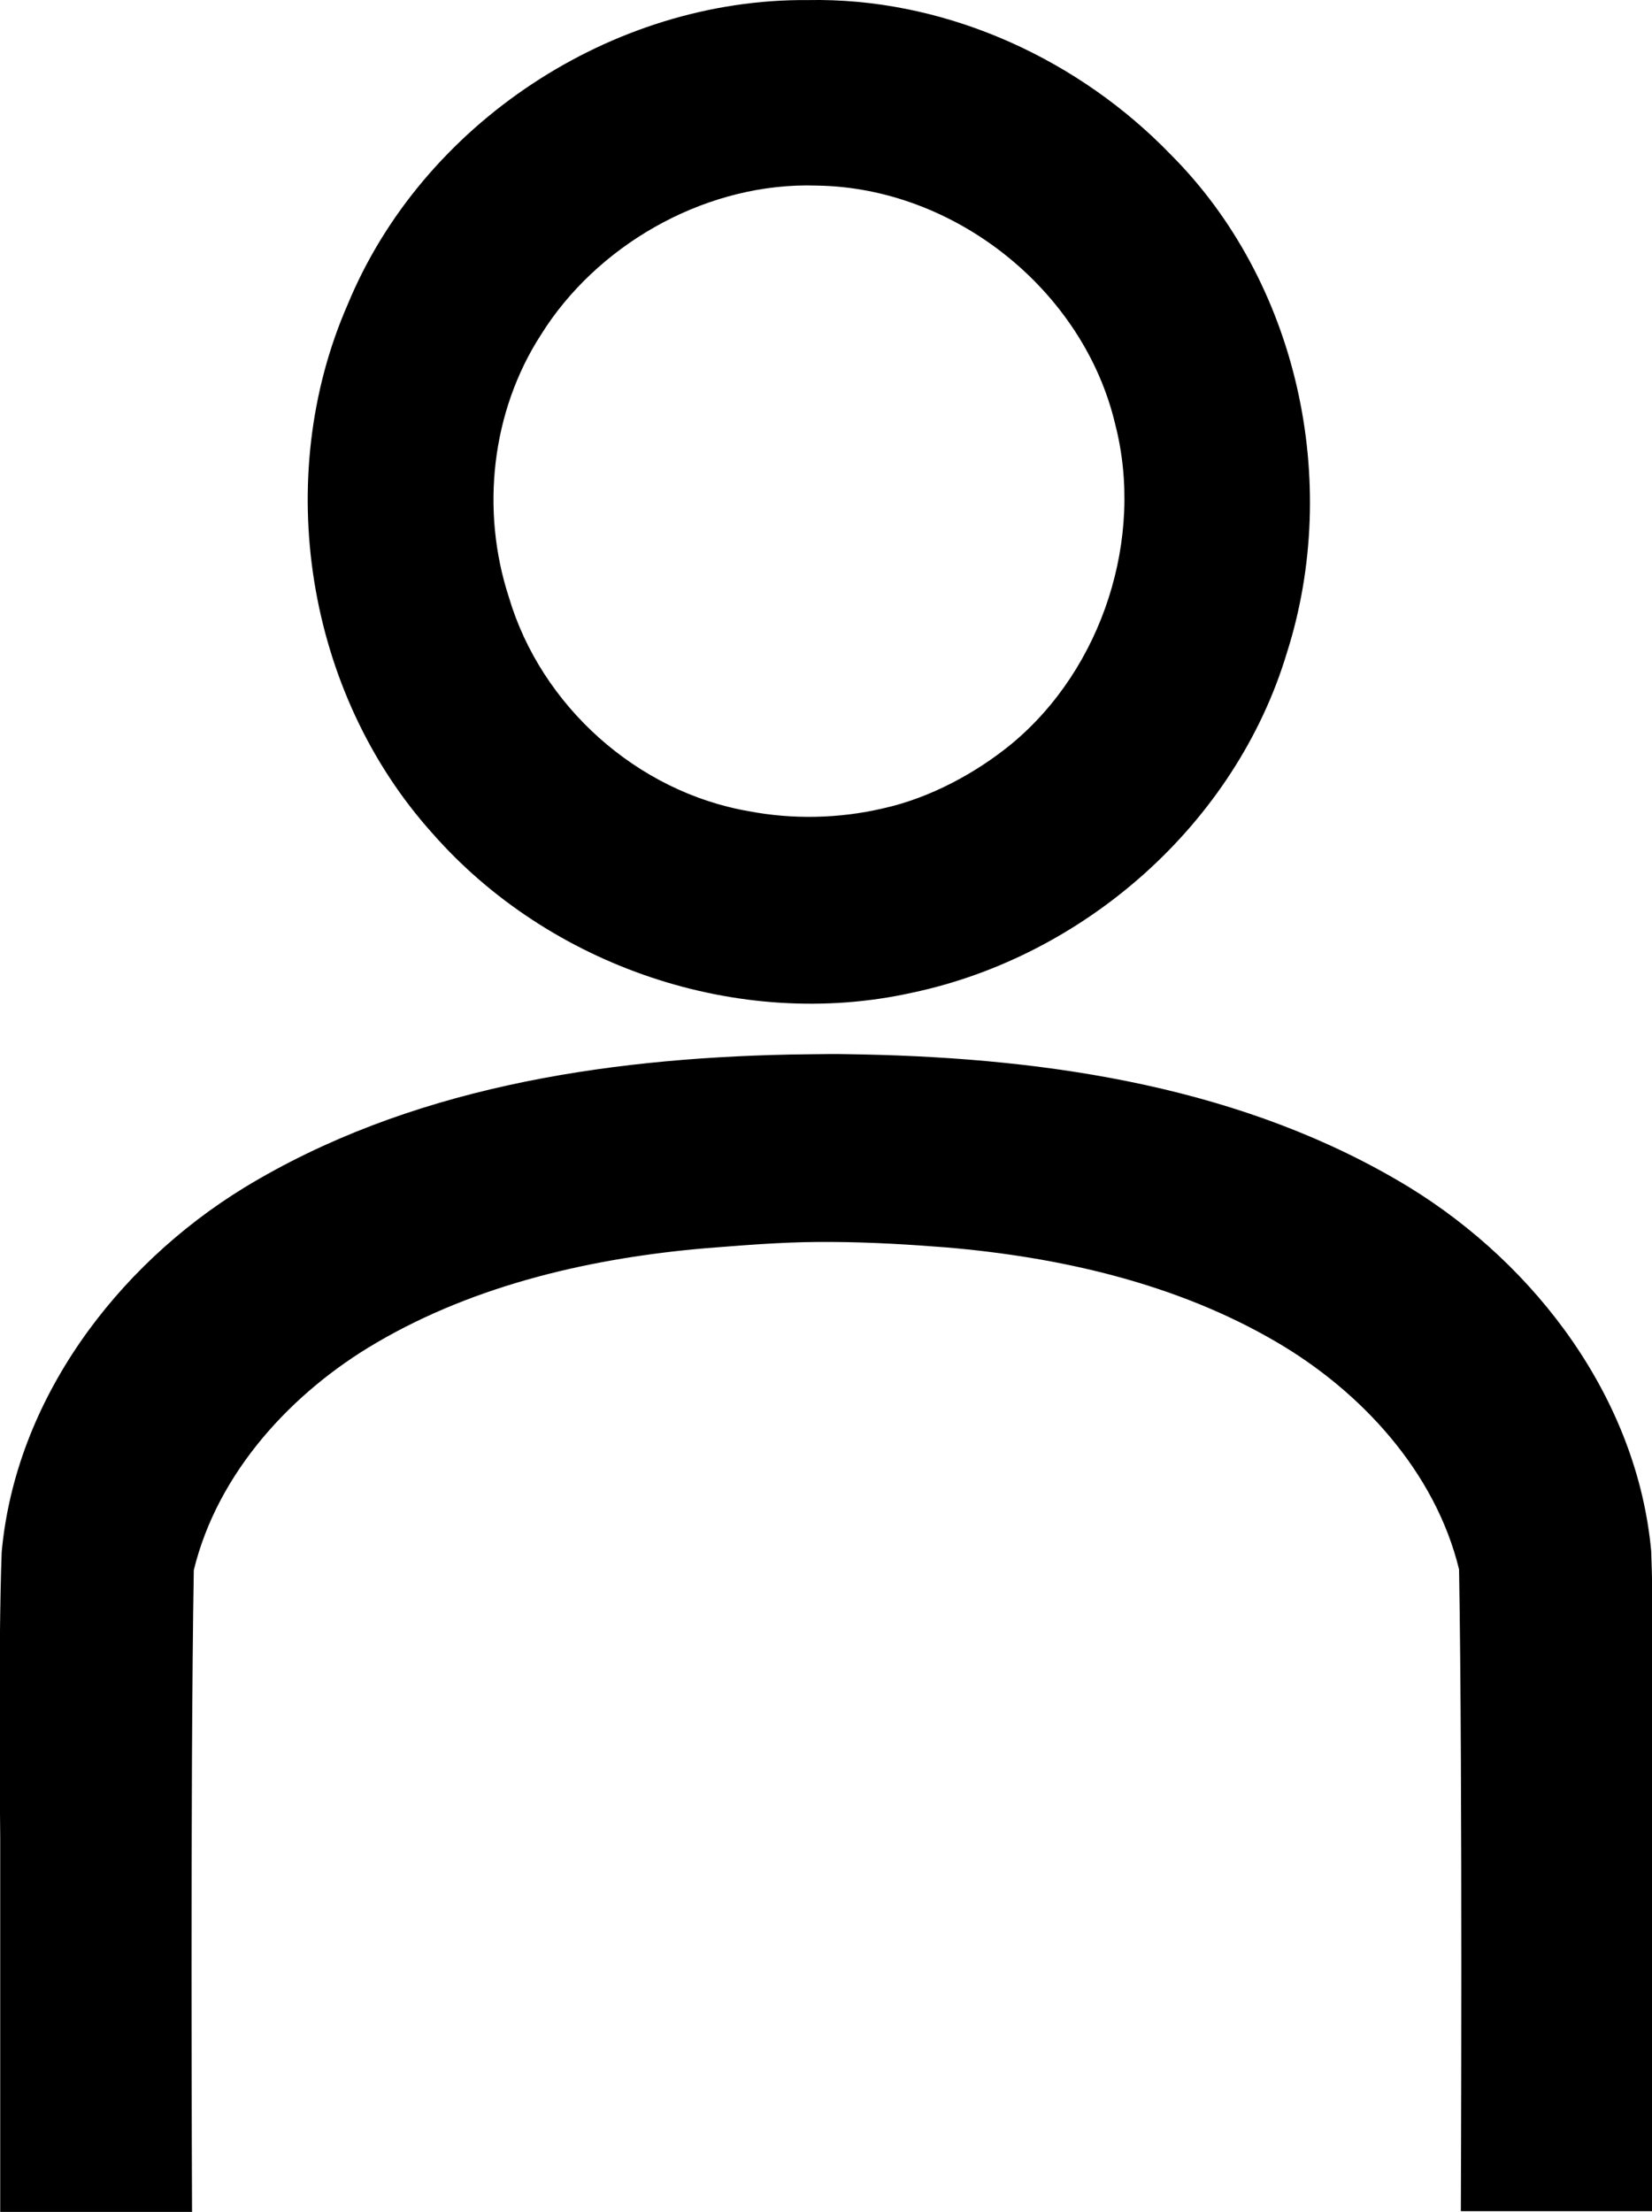 <?xml version="1.0" encoding="UTF-8" standalone="no"?>
<!-- Created with Inkscape (http://www.inkscape.org/) -->

<svg
   width="61.196mm"
   height="81.902mm"
   viewBox="0 0 61.196 81.902"
   version="1.1"
   id="svg5"
   inkscape:version="1.2.2 (732a01da63, 2022-12-09)"
   sodipodi:docname="compte.svg"
   xmlns:inkscape="http://www.inkscape.org/namespaces/inkscape"
   xmlns:sodipodi="http://sodipodi.sourceforge.net/DTD/sodipodi-0.dtd"
   xmlns="http://www.w3.org/2000/svg"
   xmlns:svg="http://www.w3.org/2000/svg">
  <sodipodi:namedview
     id="namedview7"
     pagecolor="#ffffff"
     bordercolor="#000000"
     borderopacity="0.25"
     inkscape:showpageshadow="2"
     inkscape:pageopacity="0.0"
     inkscape:pagecheckerboard="0"
     inkscape:deskcolor="#d1d1d1"
     inkscape:document-units="mm"
     showgrid="false"
     inkscape:zoom="1"
     inkscape:cx="413.49999"
     inkscape:cy="322.99999"
     inkscape:window-width="1920"
     inkscape:window-height="974"
     inkscape:window-x="-11"
     inkscape:window-y="-11"
     inkscape:window-maximized="1"
     inkscape:current-layer="layer1" />
  <defs
     id="defs2" />
  <g
     inkscape:label="Calque 1"
     inkscape:groupmode="layer"
     id="layer1"
     transform="translate(-74.248,-89.376)">
    <path
       id="path464-2"
       style="fill:#000000;stroke-width:0.265"
       d="M 104.635 89.376 C 104.478 89.375 104.321 89.376 104.164 89.379 C 96.924 89.319 89.893 93.95 87.128 100.649 C 84.32 107.064 85.58 115.029 90.271 120.237 C 94.59 125.155 101.611 127.557 108.024 126.136 C 114.442 124.785 120.024 119.858 121.92 113.544 C 123.936 107.222 122.335 99.818 117.612 95.095 C 114.247 91.614 109.498 89.417 104.635 89.376 z M 104.116 96.242 C 104.243 96.242 104.369 96.244 104.496 96.248 C 109.6 96.31 114.39 100.115 115.561 105.093 C 116.64 109.283 115.097 114.128 111.713 116.926 C 110.404 117.996 108.702 118.924 106.964 119.307 C 105.304 119.697 103.574 119.716 101.997 119.415 C 97.85 118.704 94.287 115.511 93.096 111.481 C 92.05 108.27 92.449 104.613 94.291 101.765 C 96.325 98.508 100.186 96.258 104.116 96.242 z M 105.005 128.404 C 104.546 128.406 103.937 128.419 103.494 128.423 C 96.532 128.571 89.331 129.68 83.289 133.355 C 78.554 136.256 74.824 141.213 74.31 146.846 C 74.177 150.37 74.256 157.425 74.256 157.425 L 74.256 171.278 L 81.362 171.278 C 81.362 171.278 81.291 155.429 81.427 147.515 C 82.311 143.888 85.066 140.924 88.173 139.106 C 91.895 136.919 96.249 135.945 100.43 135.591 C 102.525 135.423 103.616 135.356 105.005 135.362 C 106.533 135.369 107.991 135.461 109.294 135.564 C 113.475 135.918 117.829 136.891 121.551 139.078 C 124.658 140.896 127.414 143.86 128.297 147.487 C 128.433 155.401 128.363 171.25 128.363 171.25 L 135.468 171.25 L 135.468 157.398 C 135.468 157.398 135.547 150.342 135.415 146.818 C 134.9 141.185 131.17 136.229 126.435 133.328 C 120.393 129.653 113.193 128.568 106.23 128.42 C 105.792 128.416 105.464 128.401 105.005 128.404 z " />
  </g>
</svg>
